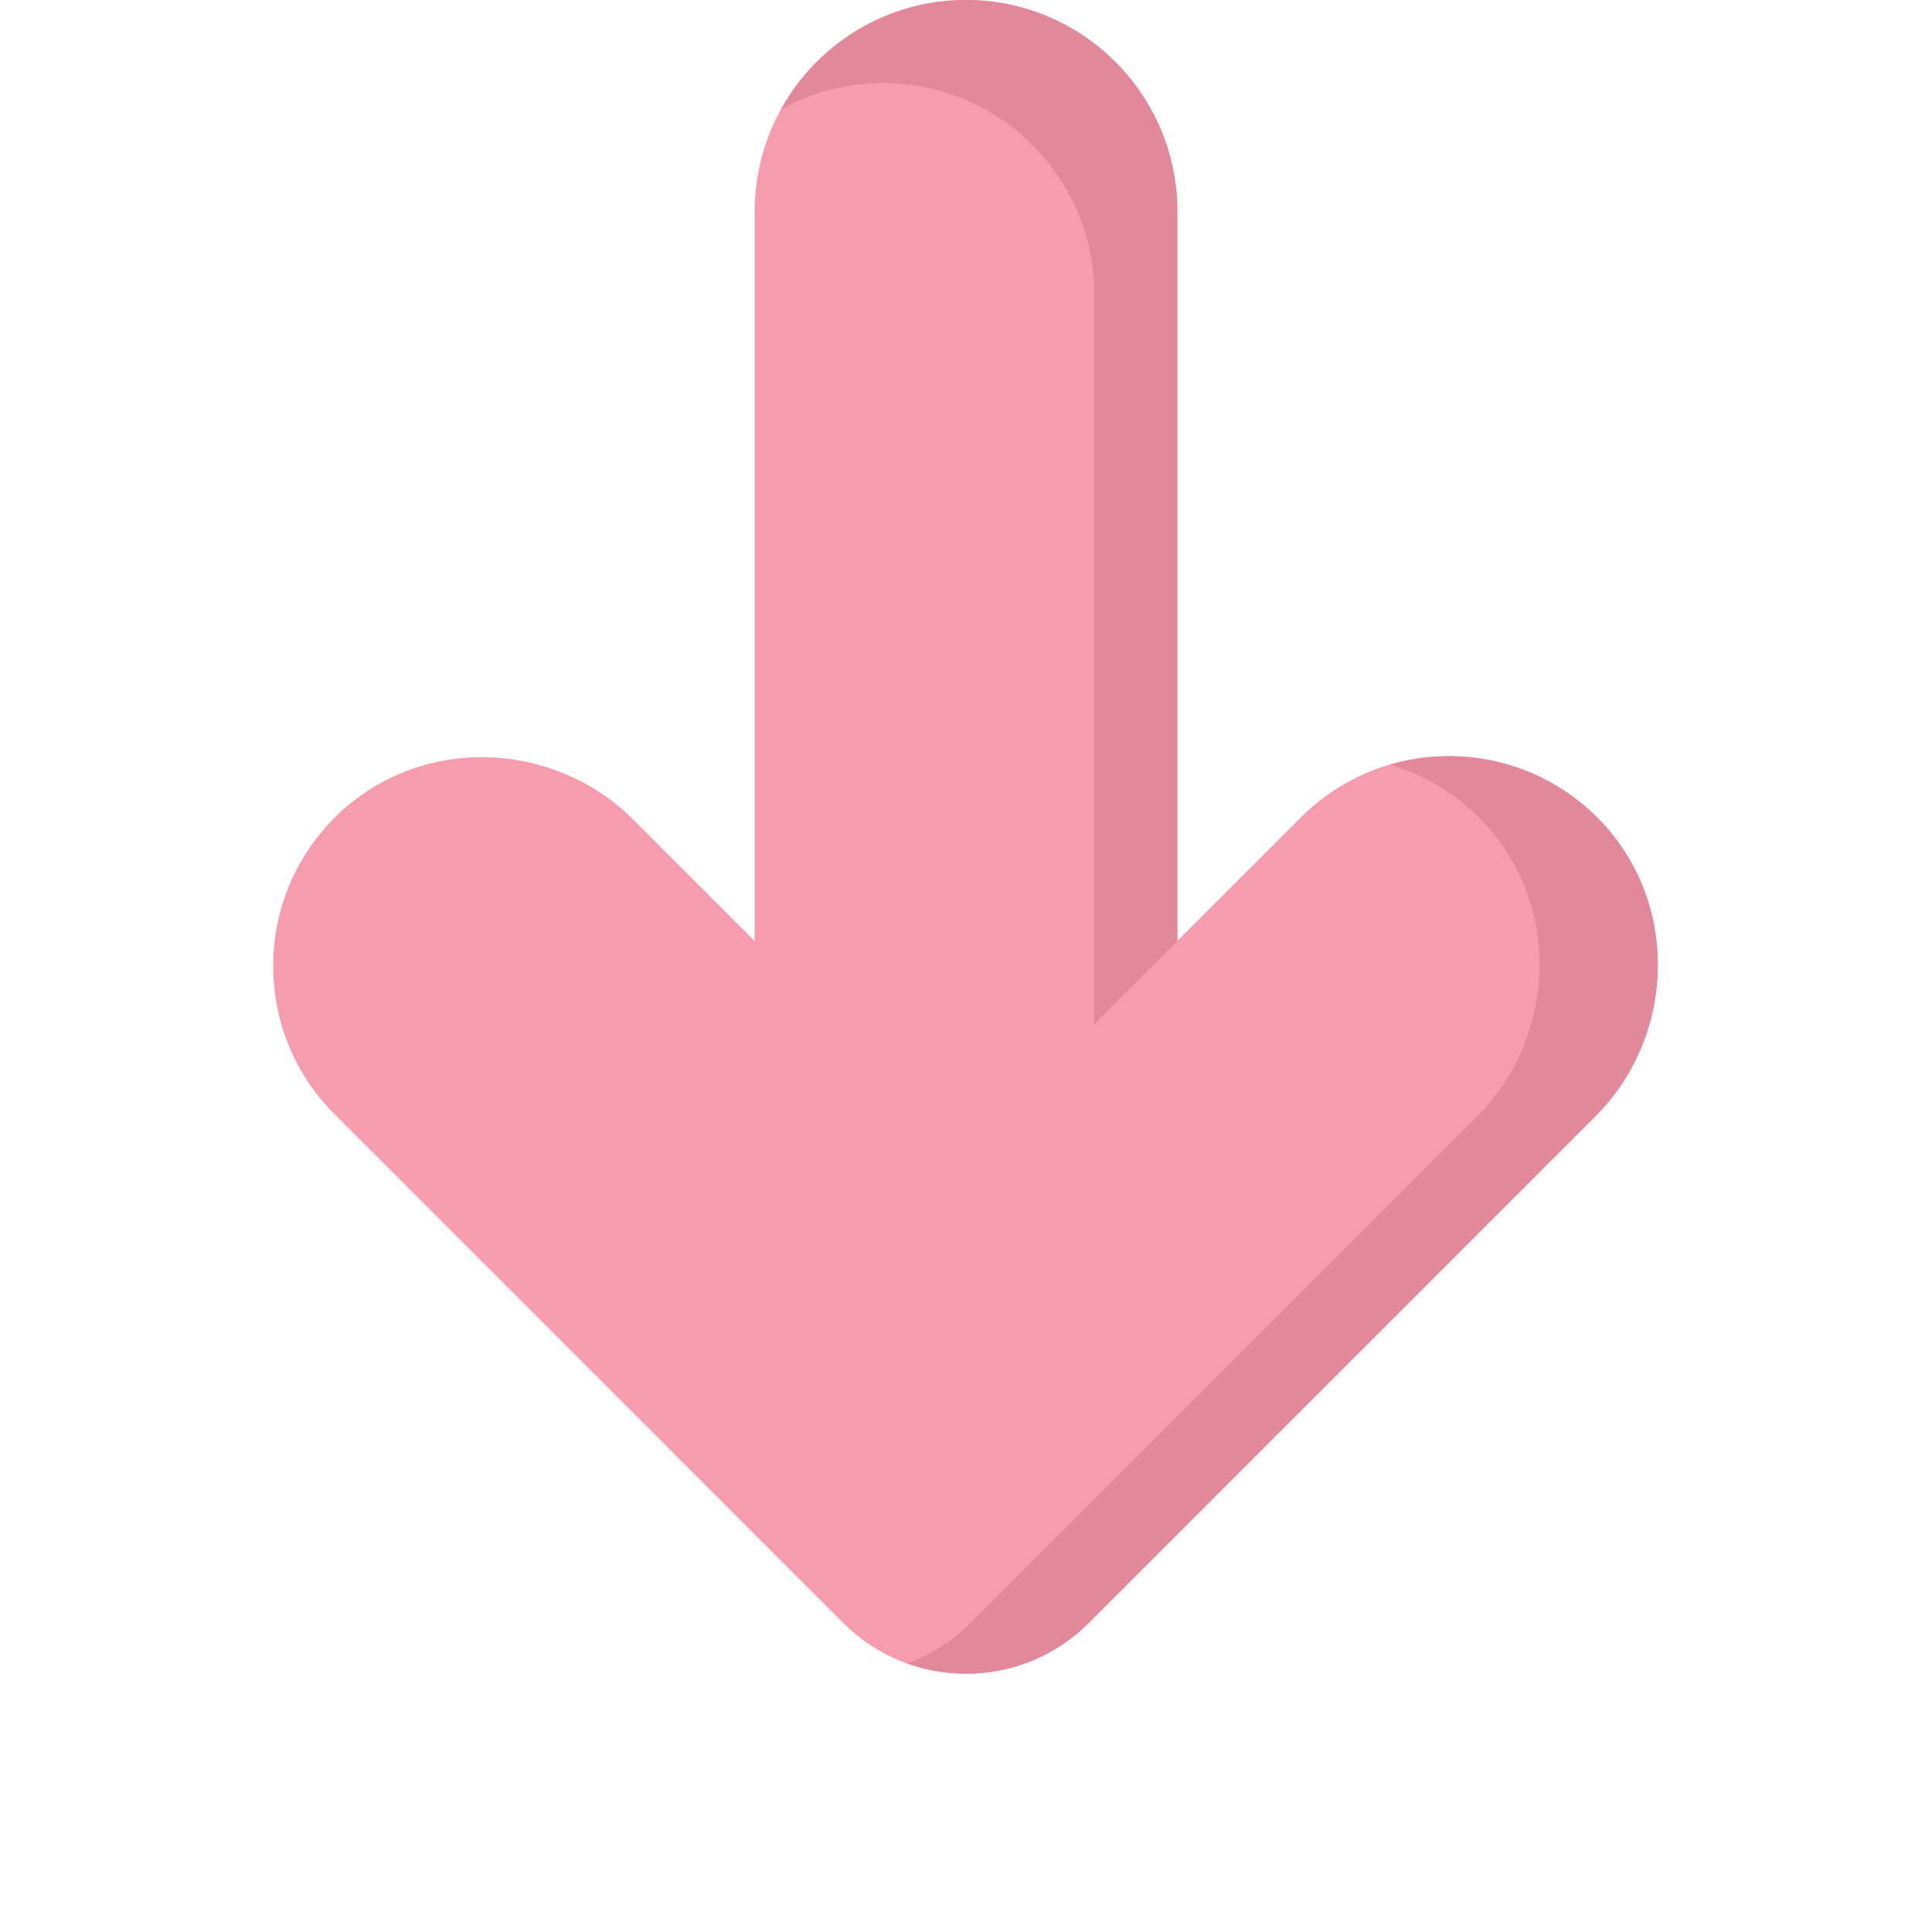 <svg id="Layer_1" enable-background="new 0 0 512 512" height="512" viewBox="0 0 512 512" width="512"
    xmlns="http://www.w3.org/2000/svg">
    <g>
        <path d="m439.33 255.57c.05 15.03-5.97 29.7-16.51 40.24l-134.29 134.29c-8.97 8.97-20.75 13.45-32.53 13.45s-23.56-4.48-32.53-13.45l-134.78-134.79c-10.51-10.5-16.29-24.46-16.29-39.31 0-14.71 5.69-28.57 16.02-39.04 10.31-10.45 24.21-16.24 39.15-16.29h.19c14.96 0 29.55 6.01 40.05 16.51l32.19 32.19v-193.37c0-30.88 25.12-56 56-56s56 25.12 56 56v193.37l32.69-32.68c10.5-10.51 24.46-16.29 39.31-16.29 14.71 0 28.57 5.69 39.04 16.02 10.45 10.31 16.24 24.21 16.29 39.15z" fill="#f79caf"/>
        <path d="m312 56v193.37l-22 22v-193.37c0-30.88-25.12-56-56-56-9.8 0-19.01 2.53-27.03 6.97 9.55-17.26 27.95-28.97 49.03-28.97 30.88 0 56 25.12 56 56z" fill="#e3889b"/>
        <path d="m439.33 255.57c.05 15.03-5.97 29.7-16.51 40.24l-134.29 134.29c-8.97 8.97-20.75 13.45-32.53 13.45-5.3 0-10.61-.91-15.66-2.73 6.16-2.22 11.93-5.79 16.86-10.72l134.29-134.29c10.54-10.54 16.56-25.21 16.51-40.24-.05-14.94-5.84-28.84-16.29-39.15-6.65-6.56-14.66-11.25-23.39-13.79 5.03-1.47 10.3-2.23 15.68-2.23 14.71 0 28.57 5.69 39.04 16.02 10.45 10.31 16.24 24.21 16.29 39.15z" fill="#e3889b"/>
        <!-- <g fill="#acebe2">
            <path d="m496 512h-24c-8.836 0-16-7.164-16-16s7.164-16 16-16h24c8.836 0 16 7.164 16 16s-7.164 16-16 16z"/>
            <path d="m40 512h-24c-8.836 0-16-7.164-16-16s7.164-16 16-16h24c8.836 0 16 7.164 16 16s-7.164 16-16 16z"/>
            <path d="m416 512h-320c-8.836 0-16-7.164-16-16s7.164-16 16-16h320c8.836 0 16 7.164 16 16s-7.164 16-16 16z"/>
        </g> -->
    </g>
</svg>